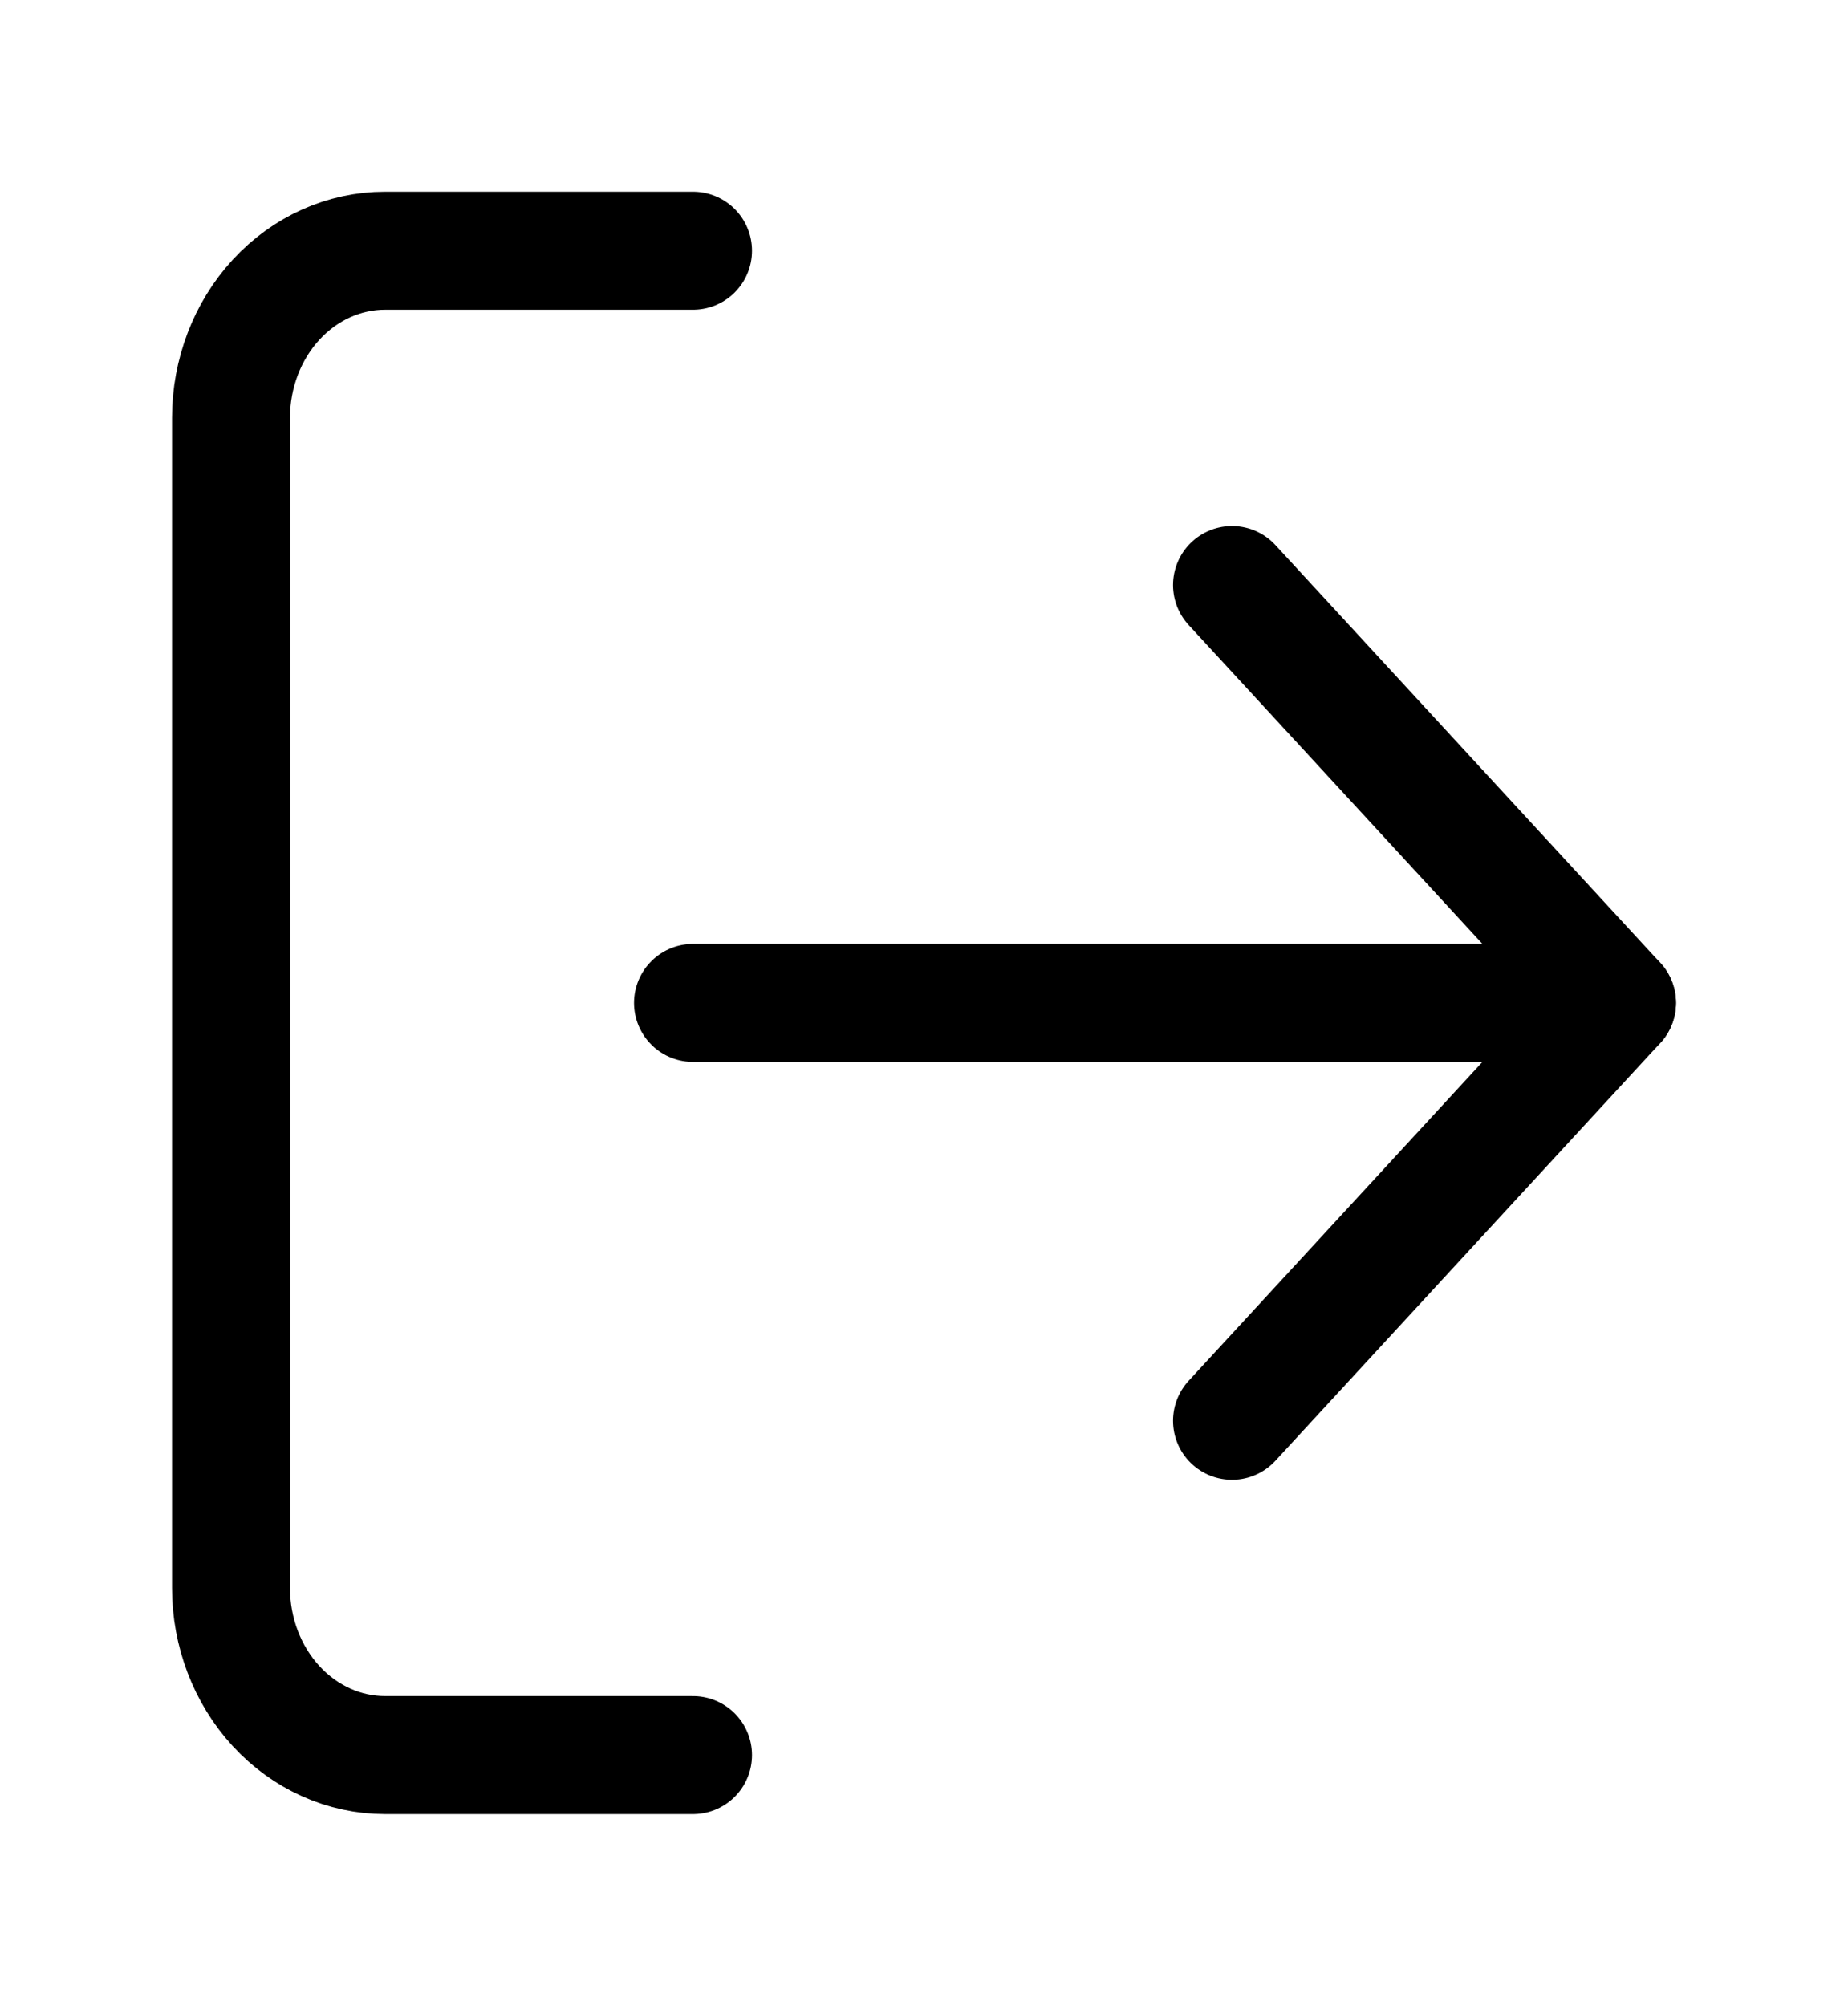 <svg width="47" height="51" viewBox="0 0 47 51" fill="none" xmlns="http://www.w3.org/2000/svg">
<path d="M17.625 44.625H9.792C8.753 44.625 7.757 44.177 7.022 43.38C6.288 42.583 5.875 41.502 5.875 40.375V10.625C5.875 9.498 6.288 8.417 7.022 7.62C7.757 6.823 8.753 6.375 9.792 6.375H17.625" stroke="black" stroke-width="3" stroke-linecap="round" stroke-linejoin="round"/>
<path d="M31.334 36.125L41.125 25.5L31.334 14.875" stroke="black" stroke-width="3" stroke-linecap="round" stroke-linejoin="round"/>
<path d="M41.125 25.5H17.625" stroke="black" stroke-width="3" stroke-linecap="round" stroke-linejoin="round"/>
</svg>
